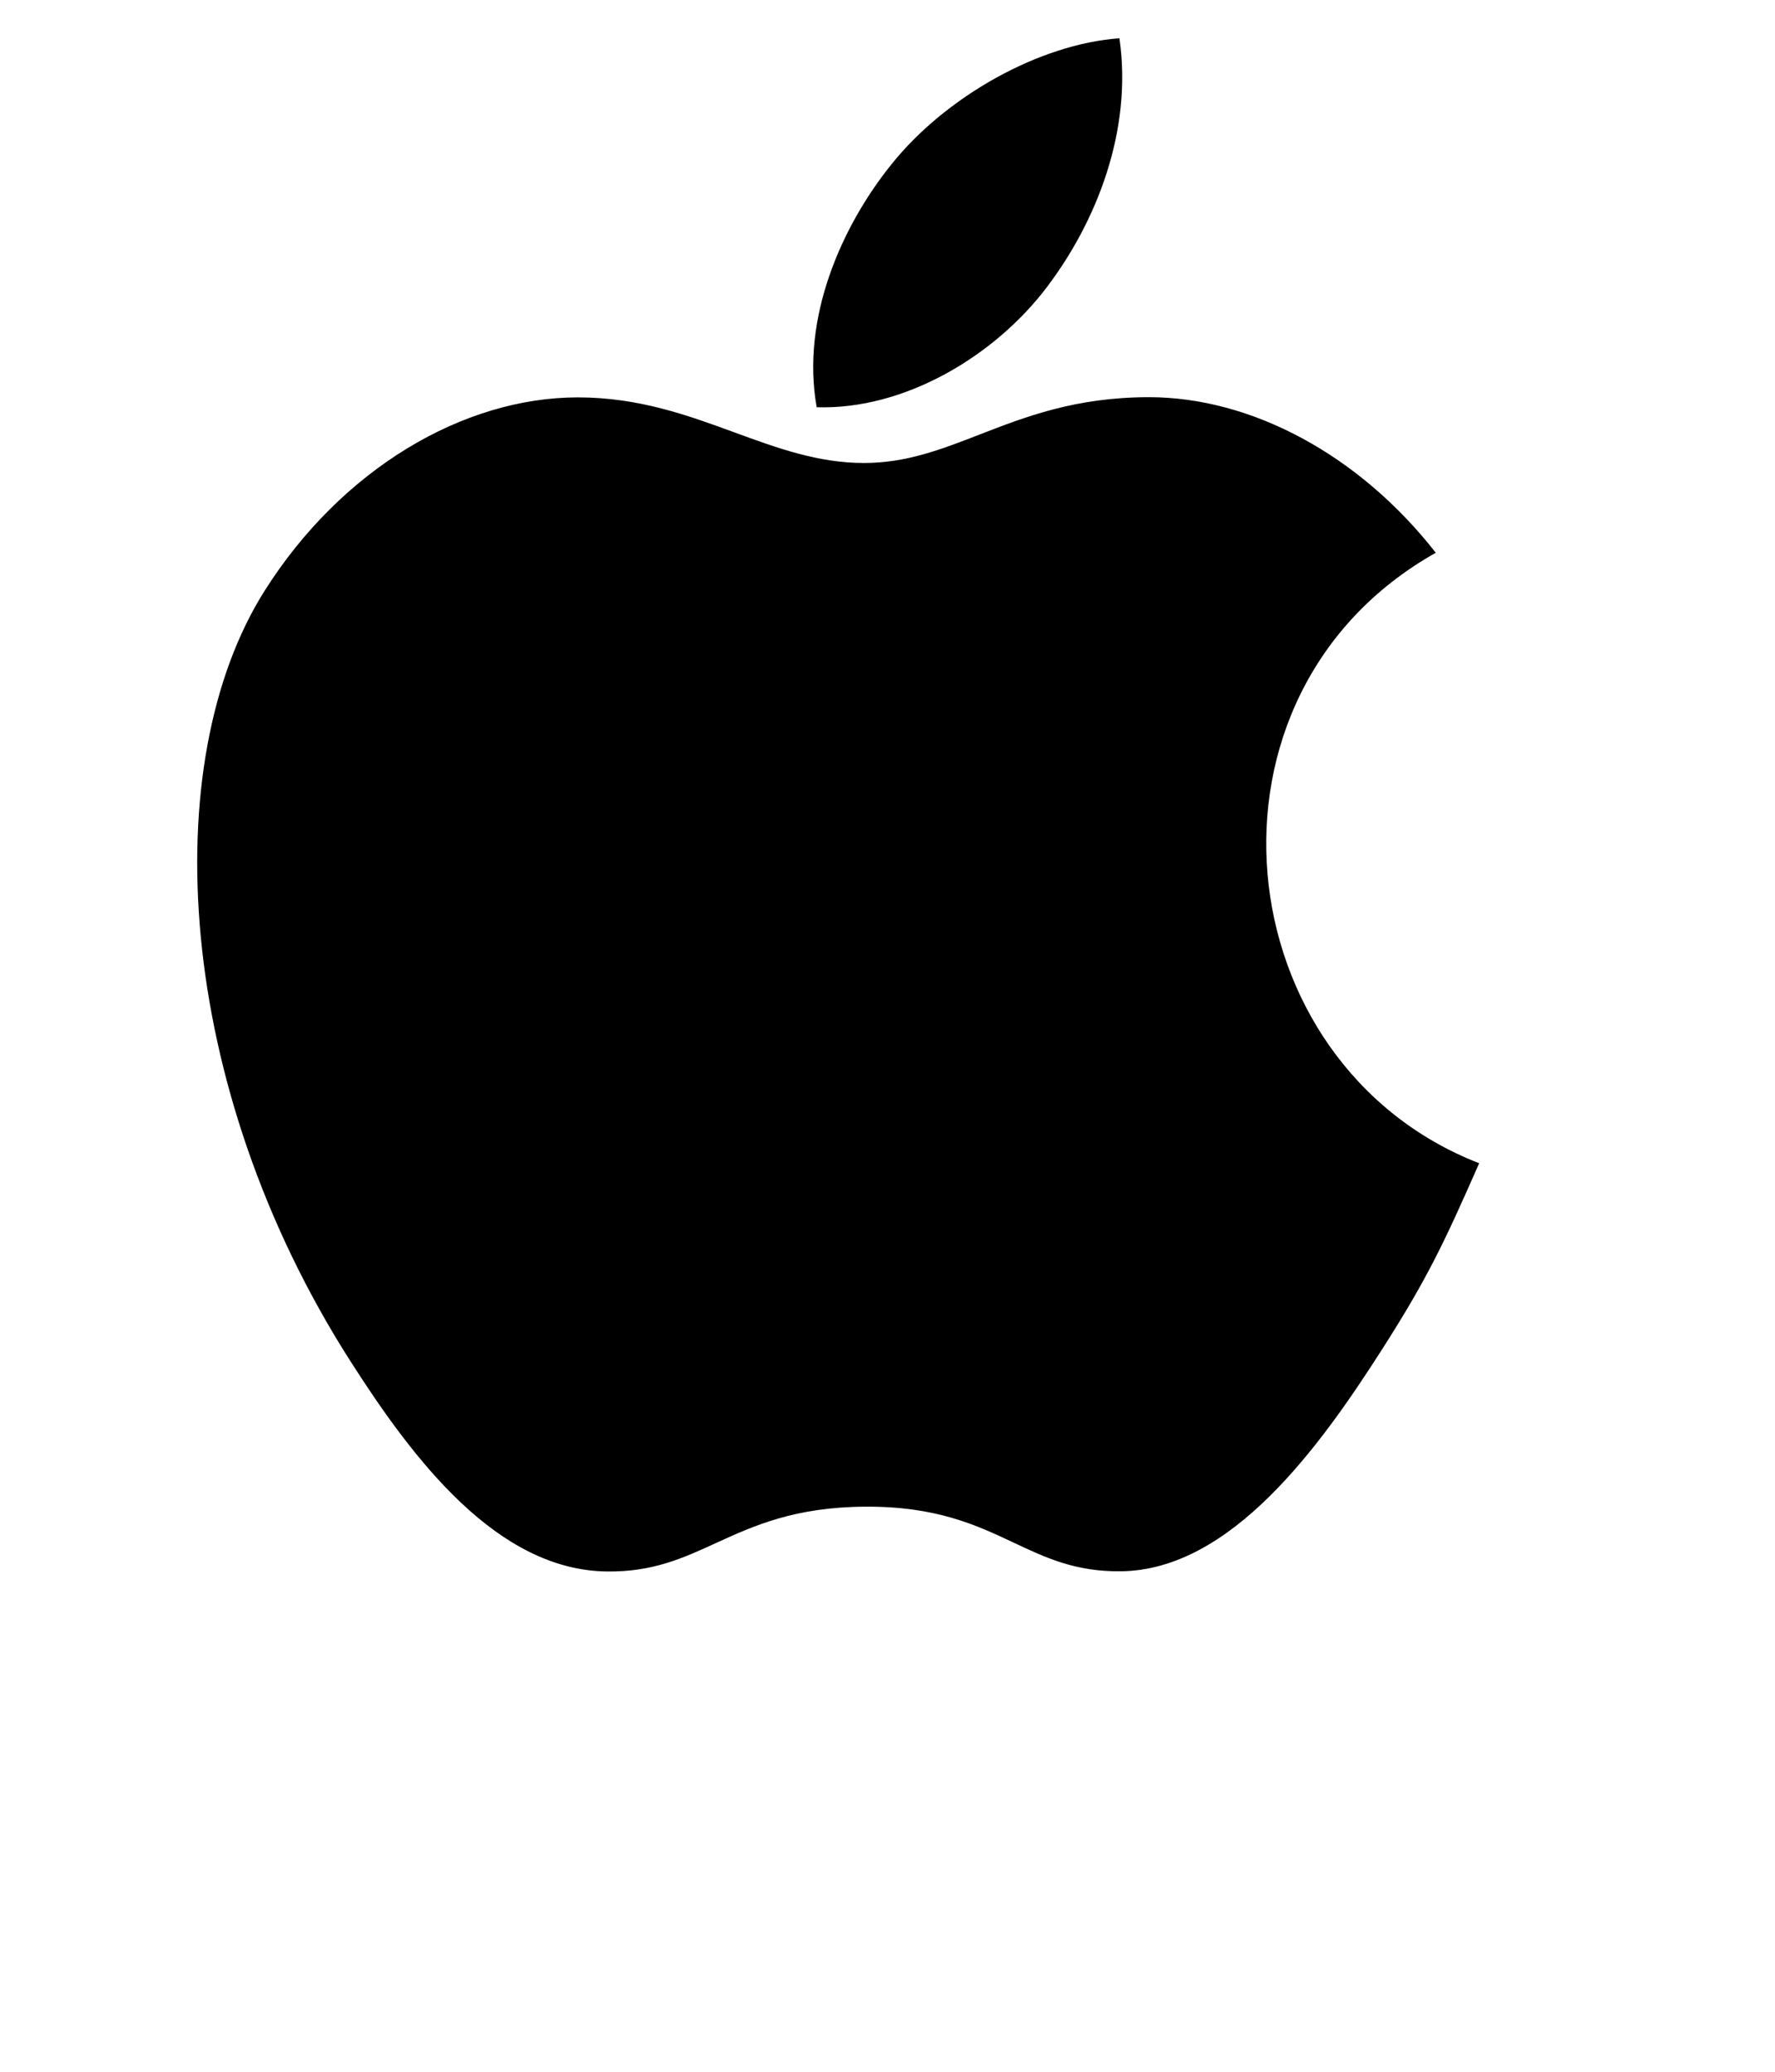 <svg width="18" height="21" viewBox="0 0 18 21" fill="none" xmlns="http://www.w3.org/2000/svg">
<path fill-rule="evenodd" clip-rule="evenodd" d="M11.352 0.388C11.488 1.332 11.112 2.257 10.616 2.911C10.084 3.613 9.169 4.156 8.282 4.128C8.12 3.224 8.535 2.293 9.039 1.667C9.592 0.976 10.541 0.446 11.352 0.388ZM14.017 13.675C14.474 12.96 14.645 12.598 15 11.791C12.419 10.788 12.005 7.041 14.56 5.603C13.78 4.605 12.685 4.026 11.652 4.026C10.907 4.026 10.397 4.225 9.933 4.405C9.546 4.555 9.192 4.693 8.761 4.693C8.295 4.693 7.883 4.542 7.451 4.384C6.976 4.21 6.478 4.028 5.86 4.028C4.7 4.028 3.465 4.752 2.683 5.989C1.582 7.732 1.77 11.008 3.554 13.798C4.192 14.797 5.044 15.919 6.159 15.929C6.621 15.934 6.929 15.793 7.262 15.64C7.643 15.466 8.058 15.276 8.775 15.272C9.497 15.268 9.904 15.46 10.28 15.637C10.605 15.79 10.906 15.932 11.364 15.927C12.48 15.917 13.379 14.674 14.017 13.675Z" fill="black"/>
</svg>
